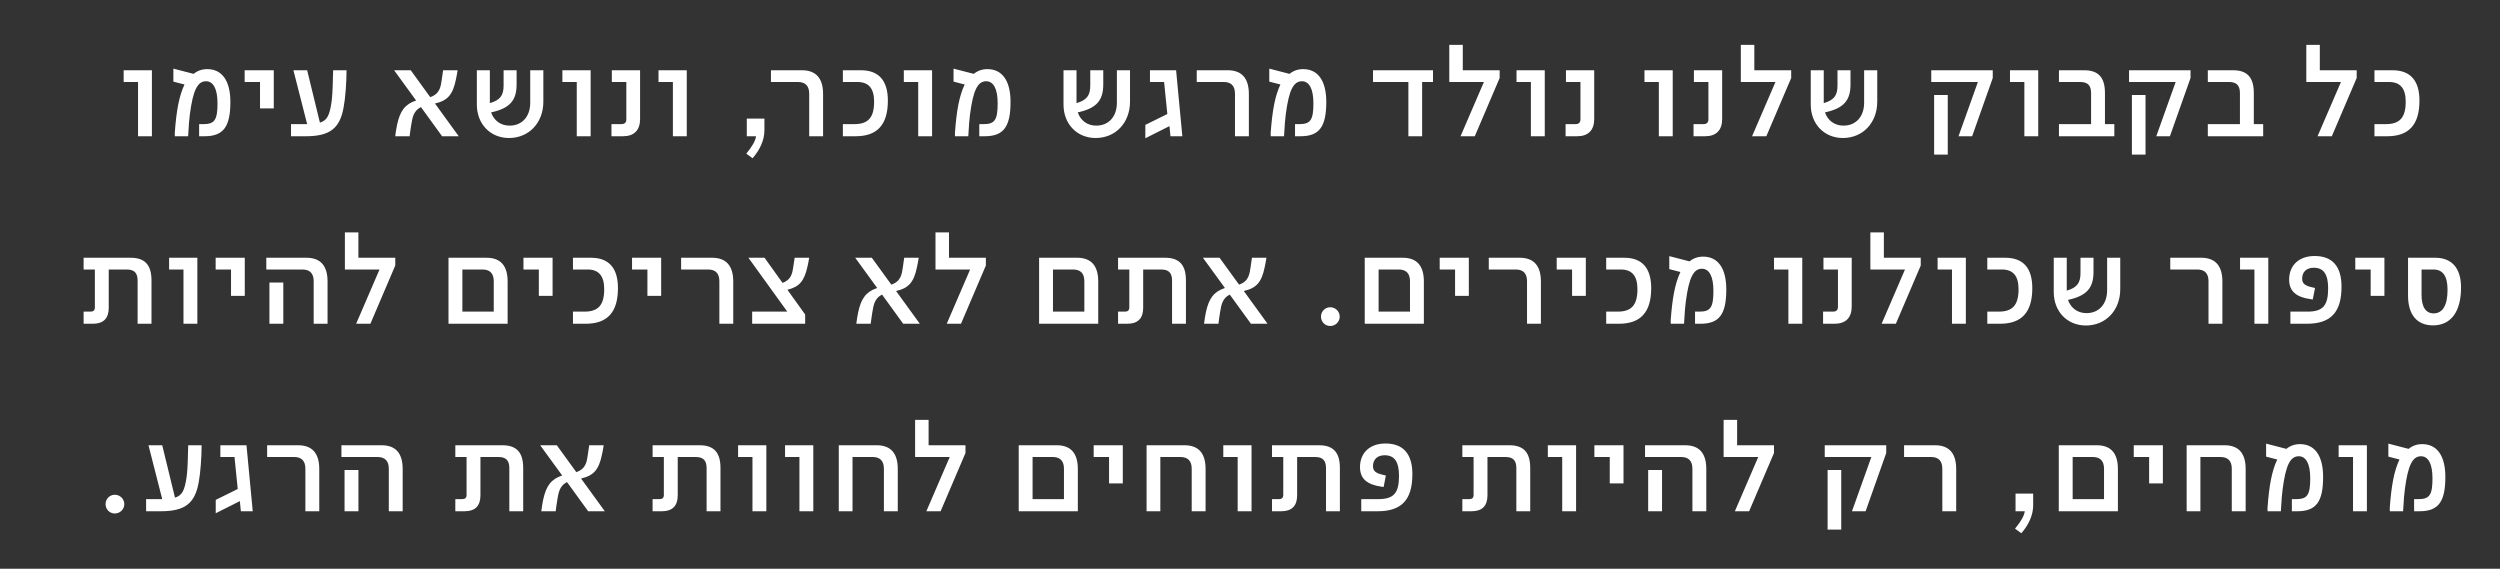 <svg width="400" height="91" viewBox="0 0 400 91" fill="none" xmlns="http://www.w3.org/2000/svg">
<rect x="0" y="0" width="400" height="91" fill="#333333" stroke="none"/>
<g clip-path="url(#clip0_1696_838)">
<path d="M22.086 21.8V13.12H19.786V11.24H24.306V21.8H22.086ZM27.96 21.32C28.22 17.66 28.66 15.34 29.52 13.52L27.74 13.06V10.98L30.98 11.82C31.58 11.32 32.32 11.06 33.16 11.06C35.54 11.06 36.86 12.94 36.86 16.3C36.86 20.3 35.74 21.8 32.72 21.8H31.86V19.86H32.56C34.34 19.86 34.8 19.18 34.8 16.52C34.8 14.24 34.14 13 32.96 13C31.6 13 30.88 14.44 30.38 18.28C30.28 19.04 30.2 19.94 30.1 21.8H27.98L27.96 21.32ZM41.603 17.34V13.12H39.143V11.24H43.803V17.34H41.603ZM46.565 21.8V19.86H48.745H49.145L46.945 11.24H49.145L51.185 19.62C52.345 19.28 52.725 18.42 53.025 16.46C53.145 15.64 53.225 14.54 53.265 12.48L53.305 11.24H55.445C55.445 13.12 55.265 15.66 54.985 17.14C54.385 20.56 52.765 21.8 48.905 21.8H46.565ZM63.237 21.8C63.317 21.14 63.417 20.52 63.537 19.94C64.017 17.72 64.817 16.66 66.577 16.08L63.057 11.24H65.717L68.837 15.54C70.437 15 70.517 13.76 70.677 12.78L70.897 11.24H73.217C73.137 11.72 73.057 12.26 72.937 12.76C72.437 15.16 71.617 16.1 69.597 16.56L73.397 21.8H70.737L67.357 17.14C66.057 17.76 65.977 19.02 65.797 19.98C65.677 20.7 65.617 21.2 65.537 21.8H63.237ZM81.436 22.08C78.456 22.08 76.296 19.84 76.296 16.74V11.24H78.376V16.5C80.016 16.02 80.576 15.28 80.576 13.68V11.24H82.656V13.52C82.656 16.08 81.556 17.34 78.576 17.98C79.016 19.28 80.096 20.1 81.536 20.1C83.536 20.1 84.836 18.64 84.836 16.44V11.24H86.936V16.26C86.936 19.64 84.636 22.08 81.436 22.08ZM92.282 21.8V13.12H89.982V11.24H94.502V21.8H92.282ZM97.833 21.8V19.86H99.413C99.953 19.86 100.213 19.6 100.213 19.08V13.12H97.893V11.24H102.413V19.04C102.413 20.84 101.453 21.8 99.673 21.8H97.833ZM107.662 21.8V13.12H105.362V11.24H109.882V21.8H107.662ZM119.406 24.58C120.386 23.4 120.866 22.52 120.966 21.8H119.486V18.98H122.306V20.88C122.306 22.38 121.586 24 120.406 25.32L119.406 24.58ZM129.473 15C129.473 13.76 128.873 13.12 127.673 13.12H123.353V11.24H128.313C130.553 11.24 131.693 12.52 131.693 15.04V21.8H129.473V15ZM134.859 21.8V19.86H136.699C138.919 19.86 139.859 18.8 139.859 16.26C139.859 14.14 138.979 13.12 137.199 13.12H134.859V11.24H137.739C140.599 11.24 142.059 12.88 142.059 16.1C142.059 19.94 140.379 21.8 136.899 21.8H134.859ZM146.912 21.8V13.12H144.612V11.24H149.132V21.8H146.912ZM152.786 21.32C153.046 17.66 153.486 15.34 154.346 13.52L152.566 13.06V10.98L155.806 11.82C156.406 11.32 157.146 11.06 157.986 11.06C160.366 11.06 161.686 12.94 161.686 16.3C161.686 20.3 160.566 21.8 157.546 21.8H156.686V19.86H157.386C159.166 19.86 159.626 19.18 159.626 16.52C159.626 14.24 158.966 13 157.786 13C156.426 13 155.706 14.44 155.206 18.28C155.106 19.04 155.026 19.94 154.926 21.8H152.806L152.786 21.32ZM175.302 22.08C172.322 22.08 170.162 19.84 170.162 16.74V11.24H172.242V16.5C173.882 16.02 174.442 15.28 174.442 13.68V11.24H176.522V13.52C176.522 16.08 175.422 17.34 172.442 17.98C172.882 19.28 173.962 20.1 175.402 20.1C177.402 20.1 178.702 18.64 178.702 16.44V11.24H180.802V16.26C180.802 19.64 178.502 22.08 175.302 22.08ZM187.275 21.8L187.115 20.18L183.255 22.12V19.98L186.775 18.24L186.255 13.12H183.995V11.24H188.175L189.175 21.8H187.275ZM197.599 15C197.599 13.76 196.999 13.12 195.799 13.12H191.479V11.24H196.439C198.679 11.24 199.819 12.52 199.819 15.04V21.8H197.599V15ZM203.305 21.32C203.565 17.66 204.005 15.34 204.865 13.52L203.085 13.06V10.98L206.325 11.82C206.925 11.32 207.665 11.06 208.505 11.06C210.885 11.06 212.205 12.94 212.205 16.3C212.205 20.3 211.085 21.8 208.065 21.8H207.205V19.86H207.905C209.685 19.86 210.145 19.18 210.145 16.52C210.145 14.24 209.485 13 208.305 13C206.945 13 206.225 14.44 205.725 18.28C205.625 19.04 205.545 19.94 205.445 21.8H203.325L203.305 21.32ZM225.341 21.8V13.12H219.681V11.24H229.281V13.12H227.541V21.8H225.341ZM233.685 21.8L237.425 13.12H231.885V7.18H234.045V11.24H239.945V12.48L235.965 21.8H233.685ZM244.943 21.8V13.12H242.643V11.24H247.163V21.8H244.943ZM250.494 21.8V19.86H252.074C252.614 19.86 252.874 19.6 252.874 19.08V13.12H250.554V11.24H255.074V19.04C255.074 20.84 254.114 21.8 252.334 21.8H250.494ZM265.415 21.8V13.12H263.115V11.24H267.635V21.8H265.415ZM270.966 21.8V19.86H272.546C273.086 19.86 273.346 19.6 273.346 19.08V13.12H271.026V11.24H275.546V19.04C275.546 20.84 274.586 21.8 272.806 21.8H270.966ZM280.332 21.8L284.072 13.12H278.532V7.18H280.692V11.24H286.592V12.48L282.612 21.8H280.332ZM294.86 22.08C291.88 22.08 289.72 19.84 289.72 16.74V11.24H291.8V16.5C293.44 16.02 294 15.28 294 13.68V11.24H296.08V13.52C296.08 16.08 294.98 17.34 292 17.98C292.44 19.28 293.52 20.1 294.96 20.1C296.96 20.1 298.26 18.64 298.26 16.44V11.24H300.36V16.26C300.36 19.64 298.06 22.08 294.86 22.08ZM313.361 21.8L316.461 13.12H309.001V11.24H318.841V12.48L315.541 21.8H313.361ZM309.461 24.74V15.2H311.641V24.74H309.461ZM323.898 21.8V13.12H321.598V11.24H326.118V21.8H323.898ZM329.433 21.8V19.86H334.573V14.9C334.573 13.64 334.013 13.12 332.833 13.12H329.433V11.24H333.473C335.713 11.24 336.793 12.36 336.793 14.88V19.86H338.293V21.8H329.433ZM345.005 21.8L348.105 13.12H340.645V11.24H350.485V12.48L347.185 21.8H345.005ZM341.105 24.74V15.2H343.285V24.74H341.105ZM353.25 21.8V19.86H358.39V14.9C358.39 13.64 357.83 13.12 356.65 13.12H353.25V11.24H357.29C359.53 11.24 360.61 12.36 360.61 14.88V19.86H362.11V21.8H353.25ZM370.81 21.8L374.55 13.12H369.01V7.18H371.17V11.24H377.07V12.48L373.09 21.8H370.81ZM379.913 21.8V19.86H381.753C383.973 19.86 384.913 18.8 384.913 16.26C384.913 14.14 384.033 13.12 382.253 13.12H379.913V11.24H382.793C385.653 11.24 387.113 12.88 387.113 16.1C387.113 19.94 385.433 21.8 381.953 21.8H379.913ZM22.018 44.9C22.018 43.66 21.478 43.12 20.278 43.12H17.398V49.26C17.398 50.94 16.538 51.8 14.878 51.8H13.378V49.86H14.498C14.938 49.86 15.178 49.64 15.178 49.2V43.12H13.378V41.24H20.898C23.178 41.24 24.238 42.38 24.238 44.88V51.8H22.018V44.9ZM29.356 51.8V43.12H27.056V41.24H31.576V51.8H29.356ZM36.964 47.34V43.12H34.504V41.24H39.164V47.34H36.964ZM50.189 45C50.189 43.76 49.589 43.12 48.389 43.12H42.609V41.24H49.029C51.289 41.24 52.409 42.52 52.409 45.04V51.8H50.189V45ZM43.109 51.8V45.2H45.329V51.8H43.109ZM56.983 51.8L60.722 43.12H55.182V37.18H57.343V41.24H63.242V42.48L59.263 51.8H56.983ZM71.76 51.8V41.24H77.84C80.1 41.24 81.22 42.52 81.22 45.04V51.8H71.76ZM73.98 49.86H79V45C79 43.76 78.4 43.12 77.2 43.12H73.98V49.86ZM86.214 47.34V43.12H83.754V41.24H88.414V47.34H86.214ZM91.674 51.8V49.86H93.514C95.734 49.86 96.674 48.8 96.674 46.26C96.674 44.14 95.794 43.12 94.014 43.12H91.674V41.24H94.554C97.414 41.24 98.874 42.88 98.874 46.1C98.874 49.94 97.194 51.8 93.714 51.8H91.674ZM103.586 47.34V43.12H101.126V41.24H105.786V47.34H103.586ZM115.099 45C115.099 43.76 114.499 43.12 113.299 43.12H108.979V41.24H113.939C116.179 41.24 117.319 42.52 117.319 45.04V51.8H115.099V45ZM128.826 51.8H120.346V49.86H125.966L119.746 41.24H122.326L125.206 45.26C126.686 44.72 126.766 43.62 126.926 42.7C127.006 42.22 127.086 41.66 127.146 41.24H129.466C129.386 41.7 129.306 42.22 129.186 42.7C128.666 44.98 127.886 45.9 125.986 46.36L128.826 50.32V51.8ZM137.012 51.8C137.092 51.14 137.192 50.52 137.312 49.94C137.792 47.72 138.592 46.66 140.352 46.08L136.832 41.24H139.492L142.612 45.54C144.212 45 144.292 43.76 144.452 42.78L144.672 41.24H146.992C146.912 41.72 146.832 42.26 146.712 42.76C146.212 45.16 145.392 46.1 143.372 46.56L147.172 51.8H144.512L141.132 47.14C139.832 47.76 139.752 49.02 139.572 49.98C139.452 50.7 139.392 51.2 139.312 51.8H137.012ZM151.479 51.8L155.219 43.12H149.679V37.18H151.839V41.24H157.739V42.48L153.759 51.8H151.479ZM166.256 51.8V41.24H172.336C174.596 41.24 175.716 42.52 175.716 45.04V51.8H166.256ZM168.476 49.86H173.496V45C173.496 43.76 172.896 43.12 171.696 43.12H168.476V49.86ZM187.53 44.9C187.53 43.66 186.99 43.12 185.79 43.12H182.91V49.26C182.91 50.94 182.05 51.8 180.39 51.8H178.89V49.86H180.01C180.45 49.86 180.69 49.64 180.69 49.2V43.12H178.89V41.24H186.41C188.69 41.24 189.75 42.38 189.75 44.88V51.8H187.53V44.9ZM192.648 51.8C192.728 51.14 192.828 50.52 192.948 49.94C193.428 47.72 194.228 46.66 195.988 46.08L192.468 41.24H195.128L198.248 45.54C199.848 45 199.928 43.76 200.088 42.78L200.308 41.24H202.628C202.548 41.72 202.468 42.26 202.348 42.76C201.848 45.16 201.028 46.1 199.008 46.56L202.808 51.8H200.148L196.768 47.14C195.468 47.76 195.388 49.02 195.208 49.98C195.088 50.7 195.028 51.2 194.948 51.8H192.648ZM212.836 52.16C211.996 52.16 211.356 51.48 211.356 50.66C211.356 49.84 211.996 49.16 212.836 49.16C213.676 49.16 214.356 49.84 214.356 50.66C214.356 51.48 213.676 52.16 212.836 52.16ZM218.358 51.8V41.24H224.438C226.698 41.24 227.818 42.52 227.818 45.04V51.8H218.358ZM220.578 49.86H225.598V45C225.598 43.76 224.998 43.12 223.798 43.12H220.578V49.86ZM232.812 47.34V43.12H230.352V41.24H235.012V47.34H232.812ZM244.325 45C244.325 43.76 243.725 43.12 242.525 43.12H238.205V41.24H243.165C245.405 41.24 246.545 42.52 246.545 45.04V51.8H244.325V45ZM251.531 47.34V43.12H249.071V41.24H253.731V47.34H251.531ZM256.991 51.8V49.86H258.831C261.051 49.86 261.991 48.8 261.991 46.26C261.991 44.14 261.111 43.12 259.331 43.12H256.991V41.24H259.871C262.731 41.24 264.191 42.88 264.191 46.1C264.191 49.94 262.511 51.8 259.031 51.8H256.991ZM267.306 51.32C267.566 47.66 268.006 45.34 268.866 43.52L267.086 43.06V40.98L270.326 41.82C270.926 41.32 271.666 41.06 272.506 41.06C274.886 41.06 276.206 42.94 276.206 46.3C276.206 50.3 275.086 51.8 272.066 51.8H271.206V49.86H271.906C273.686 49.86 274.146 49.18 274.146 46.52C274.146 44.24 273.486 43 272.306 43C270.946 43 270.226 44.44 269.726 48.28C269.626 49.04 269.546 49.94 269.446 51.8H267.326L267.306 51.32ZM286.142 51.8V43.12H283.842V41.24H288.362V51.8H286.142ZM291.693 51.8V49.86H293.273C293.813 49.86 294.073 49.6 294.073 49.08V43.12H291.753V41.24H296.273V49.04C296.273 50.84 295.313 51.8 293.533 51.8H291.693ZM301.059 51.8L304.799 43.12H299.259V37.18H301.419V41.24H307.319V42.48L303.339 51.8H301.059ZM312.317 51.8V43.12H310.017V41.24H314.537V51.8H312.317ZM317.968 51.8V49.86H319.808C322.028 49.86 322.968 48.8 322.968 46.26C322.968 44.14 322.088 43.12 320.308 43.12H317.968V41.24H320.848C323.708 41.24 325.168 42.88 325.168 46.1C325.168 49.94 323.488 51.8 320.008 51.8H317.968ZM333.74 52.08C330.76 52.08 328.6 49.84 328.6 46.74V41.24H330.68V46.5C332.32 46.02 332.88 45.28 332.88 43.68V41.24H334.96V43.52C334.96 46.08 333.86 47.34 330.88 47.98C331.32 49.28 332.4 50.1 333.84 50.1C335.84 50.1 337.14 48.64 337.14 46.44V41.24H339.24V46.26C339.24 49.64 336.94 52.08 333.74 52.08ZM353.361 45C353.361 43.76 352.761 43.12 351.561 43.12H347.241V41.24H352.201C354.441 41.24 355.581 42.52 355.581 45.04V51.8H353.361V45ZM360.707 51.8V43.12H358.407V41.24H362.927V51.8H360.707ZM366.463 51.8V49.86H369.183C371.643 49.86 372.503 48.92 372.503 46.14C372.503 43.88 371.783 42.84 370.203 42.84C369.043 42.84 368.343 43.5 368.343 44.58C368.343 45.36 368.783 45.72 369.983 45.98L370.403 46.08L370.043 47.92L369.663 47.86C367.383 47.54 366.263 46.58 366.263 44.74C366.263 42.44 367.843 40.96 370.343 40.96C373.203 40.96 374.643 42.64 374.643 45.88C374.643 49.96 372.923 51.8 369.103 51.8H366.463ZM379.306 47.34V43.12H376.846V41.24H381.506V47.34H379.306ZM389.286 52.06C386.746 52.06 385.286 50.38 385.286 47.3V41.24H389.646C392.306 41.24 393.766 42.92 393.766 46C393.766 49.88 392.146 52.06 389.286 52.06ZM387.446 47.16C387.446 49.12 388.126 50.14 389.386 50.14C390.826 50.14 391.606 48.84 391.606 46.38C391.606 44.18 390.866 43.12 389.346 43.12H387.446V47.16ZM18.37 82.16C17.53 82.16 16.89 81.48 16.89 80.66C16.89 79.84 17.53 79.16 18.37 79.16C19.21 79.16 19.89 79.84 19.89 80.66C19.89 81.48 19.21 82.16 18.37 82.16ZM23.377 81.8V79.86H25.557H25.957L23.757 71.24H25.957L27.997 79.62C29.157 79.28 29.537 78.42 29.837 76.46C29.957 75.64 30.037 74.54 30.077 72.48L30.117 71.24H32.257C32.257 73.12 32.077 75.66 31.797 77.14C31.197 80.56 29.577 81.8 25.717 81.8H23.377ZM38.538 81.8L38.378 80.18L34.518 82.12V79.98L38.038 78.24L37.518 73.12H35.258V71.24H39.438L40.438 81.8H38.538ZM48.862 75C48.862 73.76 48.263 73.12 47.062 73.12H42.742V71.24H47.703C49.943 71.24 51.083 72.52 51.083 75.04V81.8H48.862V75ZM62.209 75C62.209 73.76 61.609 73.12 60.409 73.12H54.629V71.24H61.049C63.309 71.24 64.429 72.52 64.429 75.04V81.8H62.209V75ZM55.129 81.8V75.2H57.349V81.8H55.129ZM81.491 74.9C81.491 73.66 80.951 73.12 79.751 73.12H76.871V79.26C76.871 80.94 76.011 81.8 74.351 81.8H72.851V79.86H73.971C74.411 79.86 74.651 79.64 74.651 79.2V73.12H72.851V71.24H80.371C82.651 71.24 83.711 72.38 83.711 74.88V81.8H81.491V74.9ZM86.609 81.8C86.689 81.14 86.789 80.52 86.909 79.94C87.389 77.72 88.189 76.66 89.949 76.08L86.429 71.24H89.089L92.209 75.54C93.809 75 93.889 73.76 94.049 72.78L94.269 71.24H96.589C96.509 71.72 96.429 72.26 96.309 72.76C95.809 75.16 94.989 76.1 92.969 76.56L96.769 81.8H94.109L90.729 77.14C89.429 77.76 89.349 79.02 89.169 79.98C89.049 80.7 88.989 81.2 88.909 81.8H86.609ZM113.057 74.9C113.057 73.66 112.517 73.12 111.317 73.12H108.437V79.26C108.437 80.94 107.577 81.8 105.917 81.8H104.417V79.86H105.537C105.977 79.86 106.217 79.64 106.217 79.2V73.12H104.417V71.24H111.937C114.217 71.24 115.277 72.38 115.277 74.88V81.8H113.057V74.9ZM120.395 81.8V73.12H118.095V71.24H122.615V81.8H120.395ZM127.909 81.8V73.12H125.609V71.24H130.129V81.8H127.909ZM134.204 81.8V71.24H140.264C142.524 71.24 143.644 72.52 143.644 75.04V81.8H141.424V75C141.424 73.76 140.824 73.12 139.624 73.12H136.404V81.8H134.204ZM148.217 81.8L151.957 73.12H146.417V67.18H148.577V71.24H154.477V72.48L150.497 81.8H148.217ZM162.994 81.8V71.24H169.074C171.334 71.24 172.454 72.52 172.454 75.04V81.8H162.994ZM165.214 79.86H170.234V75C170.234 73.76 169.634 73.12 168.434 73.12H165.214V79.86ZM177.449 77.34V73.12H174.989V71.24H179.649V77.34H177.449ZM183.454 81.8V71.24H189.514C191.774 71.24 192.894 72.52 192.894 75.04V81.8H190.674V75C190.674 73.76 190.074 73.12 188.874 73.12H185.654V81.8H183.454ZM198.027 81.8V73.12H195.727V71.24H200.247V81.8H198.027ZM212.162 74.9C212.162 73.66 211.622 73.12 210.422 73.12H207.542V79.26C207.542 80.94 206.682 81.8 205.022 81.8H203.522V79.86H204.642C205.082 79.86 205.322 79.64 205.322 79.2V73.12H203.522V71.24H211.042C213.322 71.24 214.382 72.38 214.382 74.88V81.8H212.162V74.9ZM217.8 81.8V79.86H220.52C222.98 79.86 223.84 78.92 223.84 76.14C223.84 73.88 223.12 72.84 221.54 72.84C220.38 72.84 219.68 73.5 219.68 74.58C219.68 75.36 220.12 75.72 221.32 75.98L221.74 76.08L221.38 77.92L221 77.86C218.72 77.54 217.6 76.58 217.6 74.74C217.6 72.44 219.18 70.96 221.68 70.96C224.54 70.96 225.98 72.64 225.98 75.88C225.98 79.96 224.26 81.8 220.44 81.8H217.8ZM242.615 74.9C242.615 73.66 242.075 73.12 240.875 73.12H237.995V79.26C237.995 80.94 237.135 81.8 235.475 81.8H233.975V79.86H235.095C235.535 79.86 235.775 79.64 235.775 79.2V73.12H233.975V71.24H241.495C243.775 71.24 244.835 72.38 244.835 74.88V81.8H242.615V74.9ZM249.953 81.8V73.12H247.653V71.24H252.173V81.8H249.953ZM257.561 77.34V73.12H255.101V71.24H259.761V77.34H257.561ZM270.786 75C270.786 73.76 270.186 73.12 268.986 73.12H263.206V71.24H269.626C271.886 71.24 273.006 72.52 273.006 75.04V81.8H270.786V75ZM263.706 81.8V75.2H265.926V81.8H263.706ZM277.579 81.8L281.319 73.12H275.779V67.18H277.939V71.24H283.839V72.48L279.859 81.8H277.579ZM296.317 81.8L299.417 73.12H291.957V71.24H301.797V72.48L298.497 81.8H296.317ZM292.417 84.74V75.2H294.597V84.74H292.417ZM310.771 75C310.771 73.76 310.171 73.12 308.971 73.12H304.651V71.24H309.611C311.851 71.24 312.991 72.52 312.991 75.04V81.8H310.771V75ZM322.406 84.58C323.386 83.4 323.866 82.52 323.966 81.8H322.486V78.98H325.306V80.88C325.306 82.38 324.586 84 323.406 85.32L322.406 84.58ZM329.405 81.8V71.24H335.485C337.745 71.24 338.865 72.52 338.865 75.04V81.8H329.405ZM331.625 79.86H336.645V75C336.645 73.76 336.045 73.12 334.845 73.12H331.625V79.86ZM343.86 77.34V73.12H341.4V71.24H346.06V77.34H343.86ZM349.865 81.8V71.24H355.925C358.185 71.24 359.305 72.52 359.305 75.04V81.8H357.085V75C357.085 73.76 356.485 73.12 355.285 73.12H352.065V81.8H349.865ZM362.798 81.32C363.058 77.66 363.498 75.34 364.358 73.52L362.578 73.06V70.98L365.818 71.82C366.418 71.32 367.158 71.06 367.998 71.06C370.378 71.06 371.698 72.94 371.698 76.3C371.698 80.3 370.578 81.8 367.558 81.8H366.698V79.86H367.398C369.178 79.86 369.638 79.18 369.638 76.52C369.638 74.24 368.978 73 367.798 73C366.438 73 365.718 74.44 365.218 78.28C365.118 79.04 365.038 79.94 364.938 81.8H362.818L362.798 81.32ZM376.483 81.8V73.12H374.183V71.24H378.703V81.8H376.483ZM382.357 81.32C382.617 77.66 383.057 75.34 383.917 73.52L382.137 73.06V70.98L385.377 71.82C385.977 71.32 386.717 71.06 387.557 71.06C389.937 71.06 391.257 72.94 391.257 76.3C391.257 80.3 390.137 81.8 387.117 81.8H386.257V79.86H386.957C388.737 79.86 389.197 79.18 389.197 76.52C389.197 74.24 388.537 73 387.357 73C385.997 73 385.277 74.44 384.777 78.28C384.677 79.04 384.597 79.94 384.497 81.8H382.377L382.357 81.32Z" fill="white"/>
</g>
<defs>
<clipPath id="clip0_1696_838">
<rect width="399" height="90" fill="white" transform="translate(0.657)"/>
</clipPath>
</defs>
</svg>
